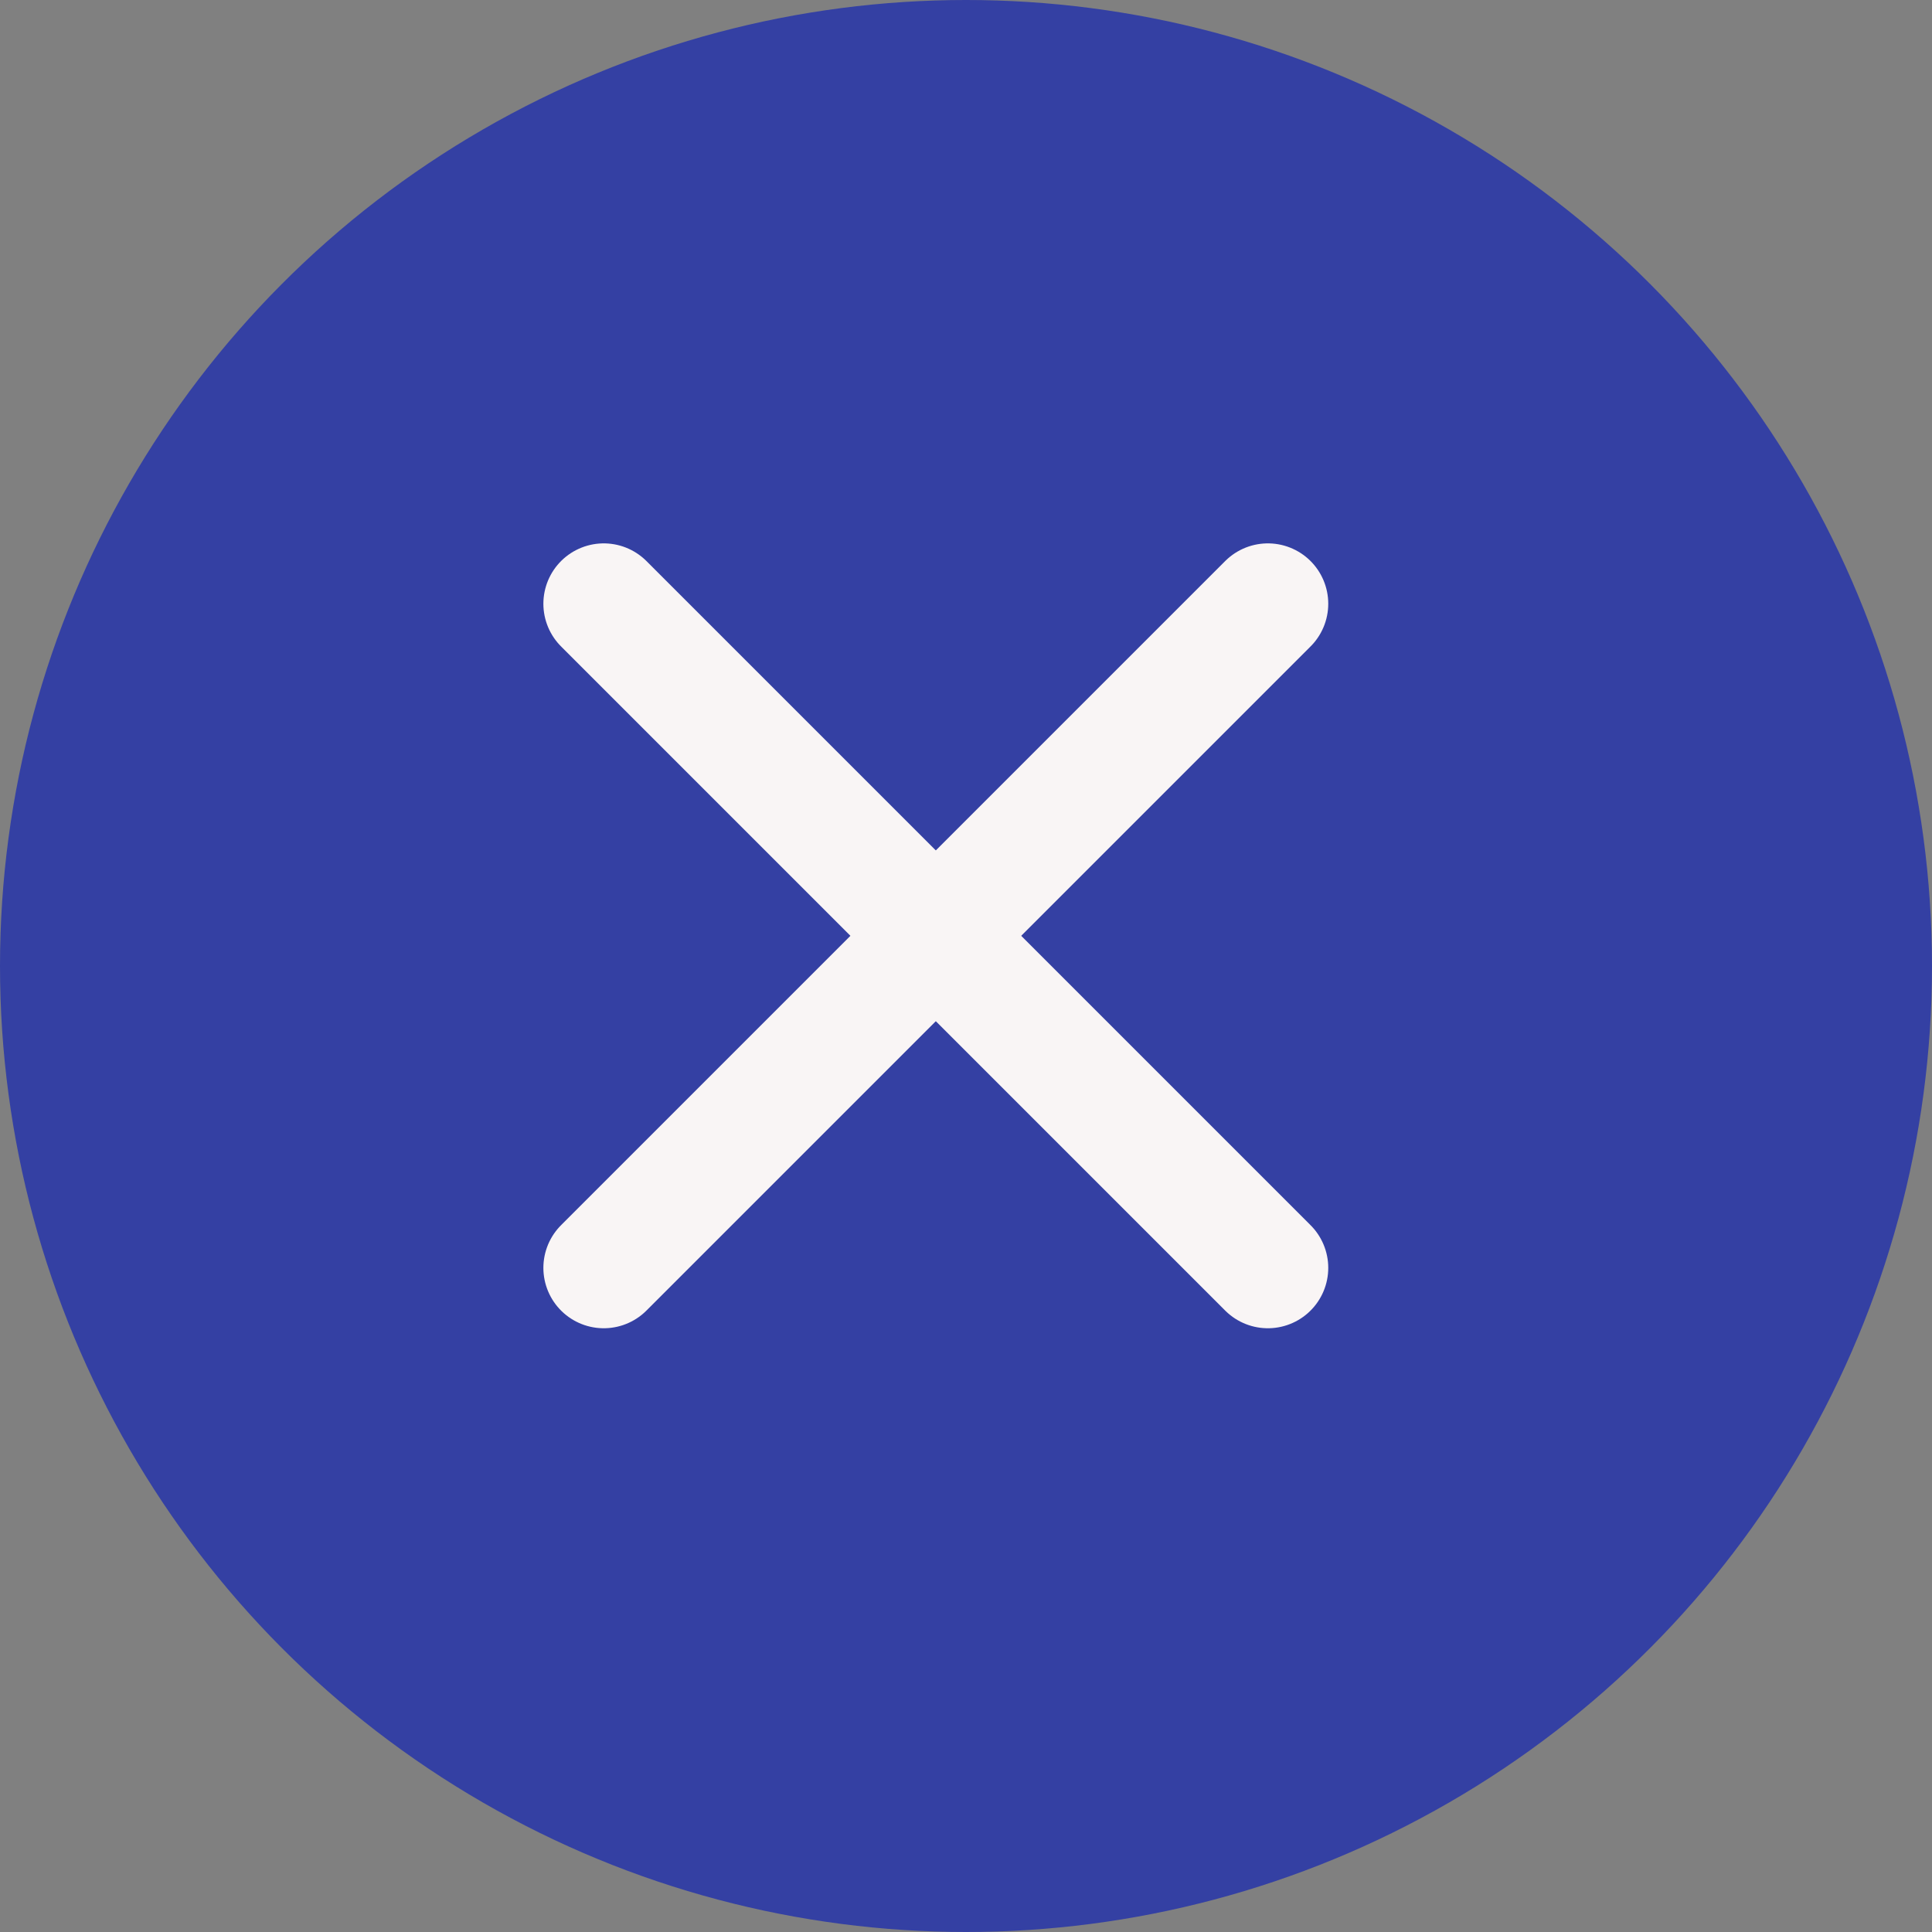 <svg width="16" height="16" viewBox="0 0 16 16" fill="none" xmlns="http://www.w3.org/2000/svg">
<rect x="0" y="0" width="16" height="16" fill="#808080" stroke="none"/>
<circle cx="8" cy="8" r="8" fill="#3440A3"/>
<path d="M5 5L10.5 10.5" stroke="#F9F5F5" stroke-linecap="round" stroke-linejoin="round"/>
<path d="M10.5 5L5 10.5" stroke="#F9F5F5" stroke-linecap="round" stroke-linejoin="round"/>
</svg>
